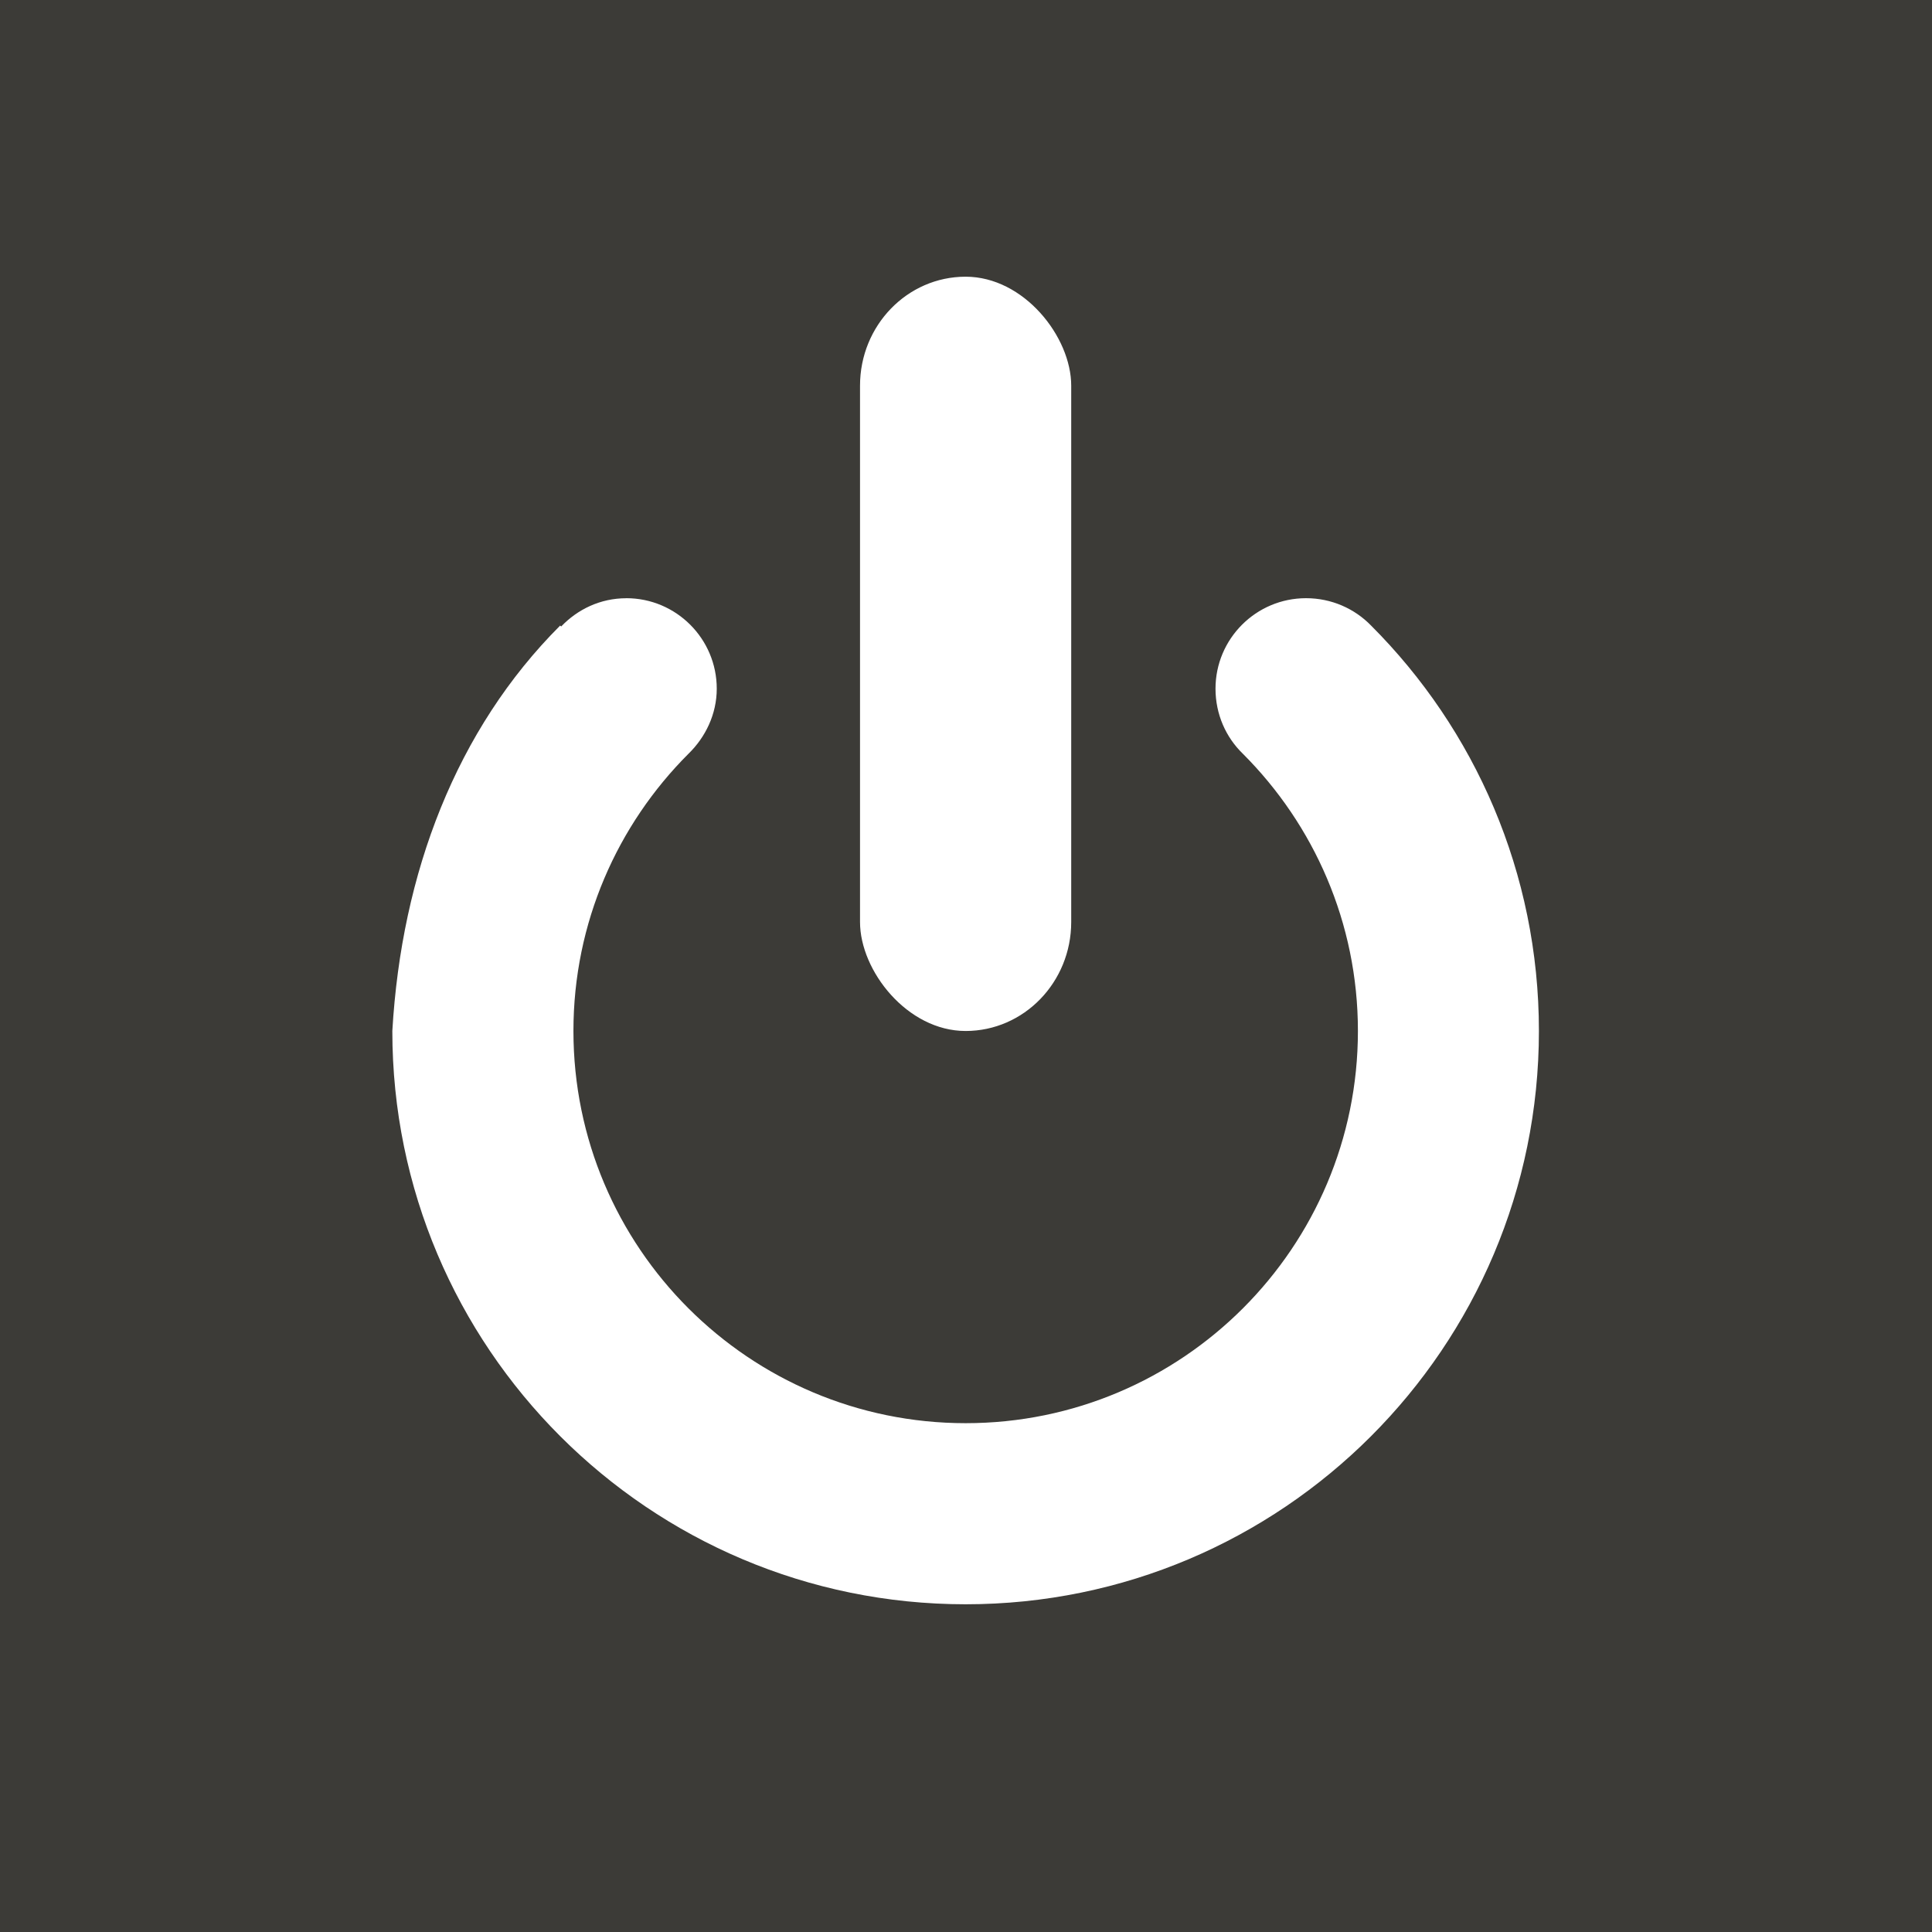 <?xml version="1.0" encoding="UTF-8" standalone="no"?>
<!-- Created with Inkscape (http://www.inkscape.org/) -->

<svg
   xmlns:dc="http://purl.org/dc/elements/1.1/"
   xmlns:cc="http://creativecommons.org/ns#"
   xmlns:rdf="http://www.w3.org/1999/02/22-rdf-syntax-ns#"
   xmlns:svg="http://www.w3.org/2000/svg"
   xmlns="http://www.w3.org/2000/svg"
   xmlns:sodipodi="http://sodipodi.sourceforge.net/DTD/sodipodi-0.dtd"
   xmlns:inkscape="http://www.inkscape.org/namespaces/inkscape"
   width="32"
   height="32"
   id="svg3021"
   version="1.1"
   inkscape:version="0.48.4 r9939"
   sodipodi:docname="shutdown.svg">
  <defs
     id="defs3023" />
  <sodipodi:namedview
     id="base"
     pagecolor="#ffffff"
     bordercolor="#666666"
     borderopacity="1.0"
     inkscape:pageopacity="0.0"
     inkscape:pageshadow="2"
     inkscape:zoom="29.15625"
     inkscape:cx="10.683816"
     inkscape:cy="16"
     inkscape:document-units="px"
     inkscape:current-layer="layer1"
     showgrid="false"
     inkscape:showpageshadow="false"
     inkscape:window-width="1889"
     inkscape:window-height="1146"
     inkscape:window-x="31"
     inkscape:window-y="25"
     inkscape:window-maximized="1" />
  <g
     inkscape:label="Calque 1"
     inkscape:groupmode="layer"
     id="layer1"
     transform="translate(0,-1020.362)">
    <rect
       style="fill:#3c3b37;fill-opacity:1;stroke:none"
       id="rect2987"
       width="32"
       height="32"
       x="1.9029733e-09"
       y="1020.362" />
    <g
       id="g3823"
       transform="matrix(0.795,0,0,0.795,3.959,211.346)"
       style="fill:#ffffff">
      <rect
         ry="2.27"
         y="1023.395"
         x="12.938"
         height="15.715"
         width="4.4"
         id="rect2186"
         style="color:#303030;fill:#ffffff;fill-opacity:1;fill-rule:nonzero;stroke:none;stroke-width:5;marker:none;visibility:visible;display:inline;overflow:visible;enable-background:accumulate" />
      <path
         inkscape:connector-curvature="0"
         id="path2181"
         d="m 8.066,1030.094 c -0.536,0 -1.012,0.23 -1.355,0.589 l -0.02,-0.02 c -2.162,2.162 -3.306,5.151 -3.497,8.447 0,6.593 5.351,11.944 11.944,11.944 6.593,0 11.944,-5.351 11.944,-11.944 0,-3.296 -1.335,-6.285 -3.497,-8.447 -0.343,-0.353 -0.825,-0.57 -1.355,-0.57 -1.041,0 -1.886,0.845 -1.886,1.886 0,0.531 0.216,1.013 0.57,1.355 1.479,1.479 2.397,3.52 2.397,5.775 0,4.511 -3.661,8.172 -8.172,8.172 -4.511,0 -8.172,-3.661 -8.172,-8.172 0,-2.255 0.917,-4.296 2.397,-5.775 0.353,-0.343 0.589,-0.825 0.589,-1.355 0,-1.041 -0.845,-1.886 -1.886,-1.886 z"
         style="color:#303030;fill:#ffffff;fill-opacity:1;fill-rule:nonzero;stroke:none;stroke-width:5;marker:none;visibility:visible;display:inline;overflow:visible;enable-background:accumulate" />
      <rect
         y="1022.138"
         x="0.051"
         height="0"
         width="0"
         id="rect2219"
         style="color:#303030;fill:#ffffff;fill-opacity:1;fill-rule:evenodd;stroke:none;stroke-width:0;marker:none;visibility:visible;display:inline;overflow:visible;enable-background:accumulate" />
    </g>
  </g>
</svg>
